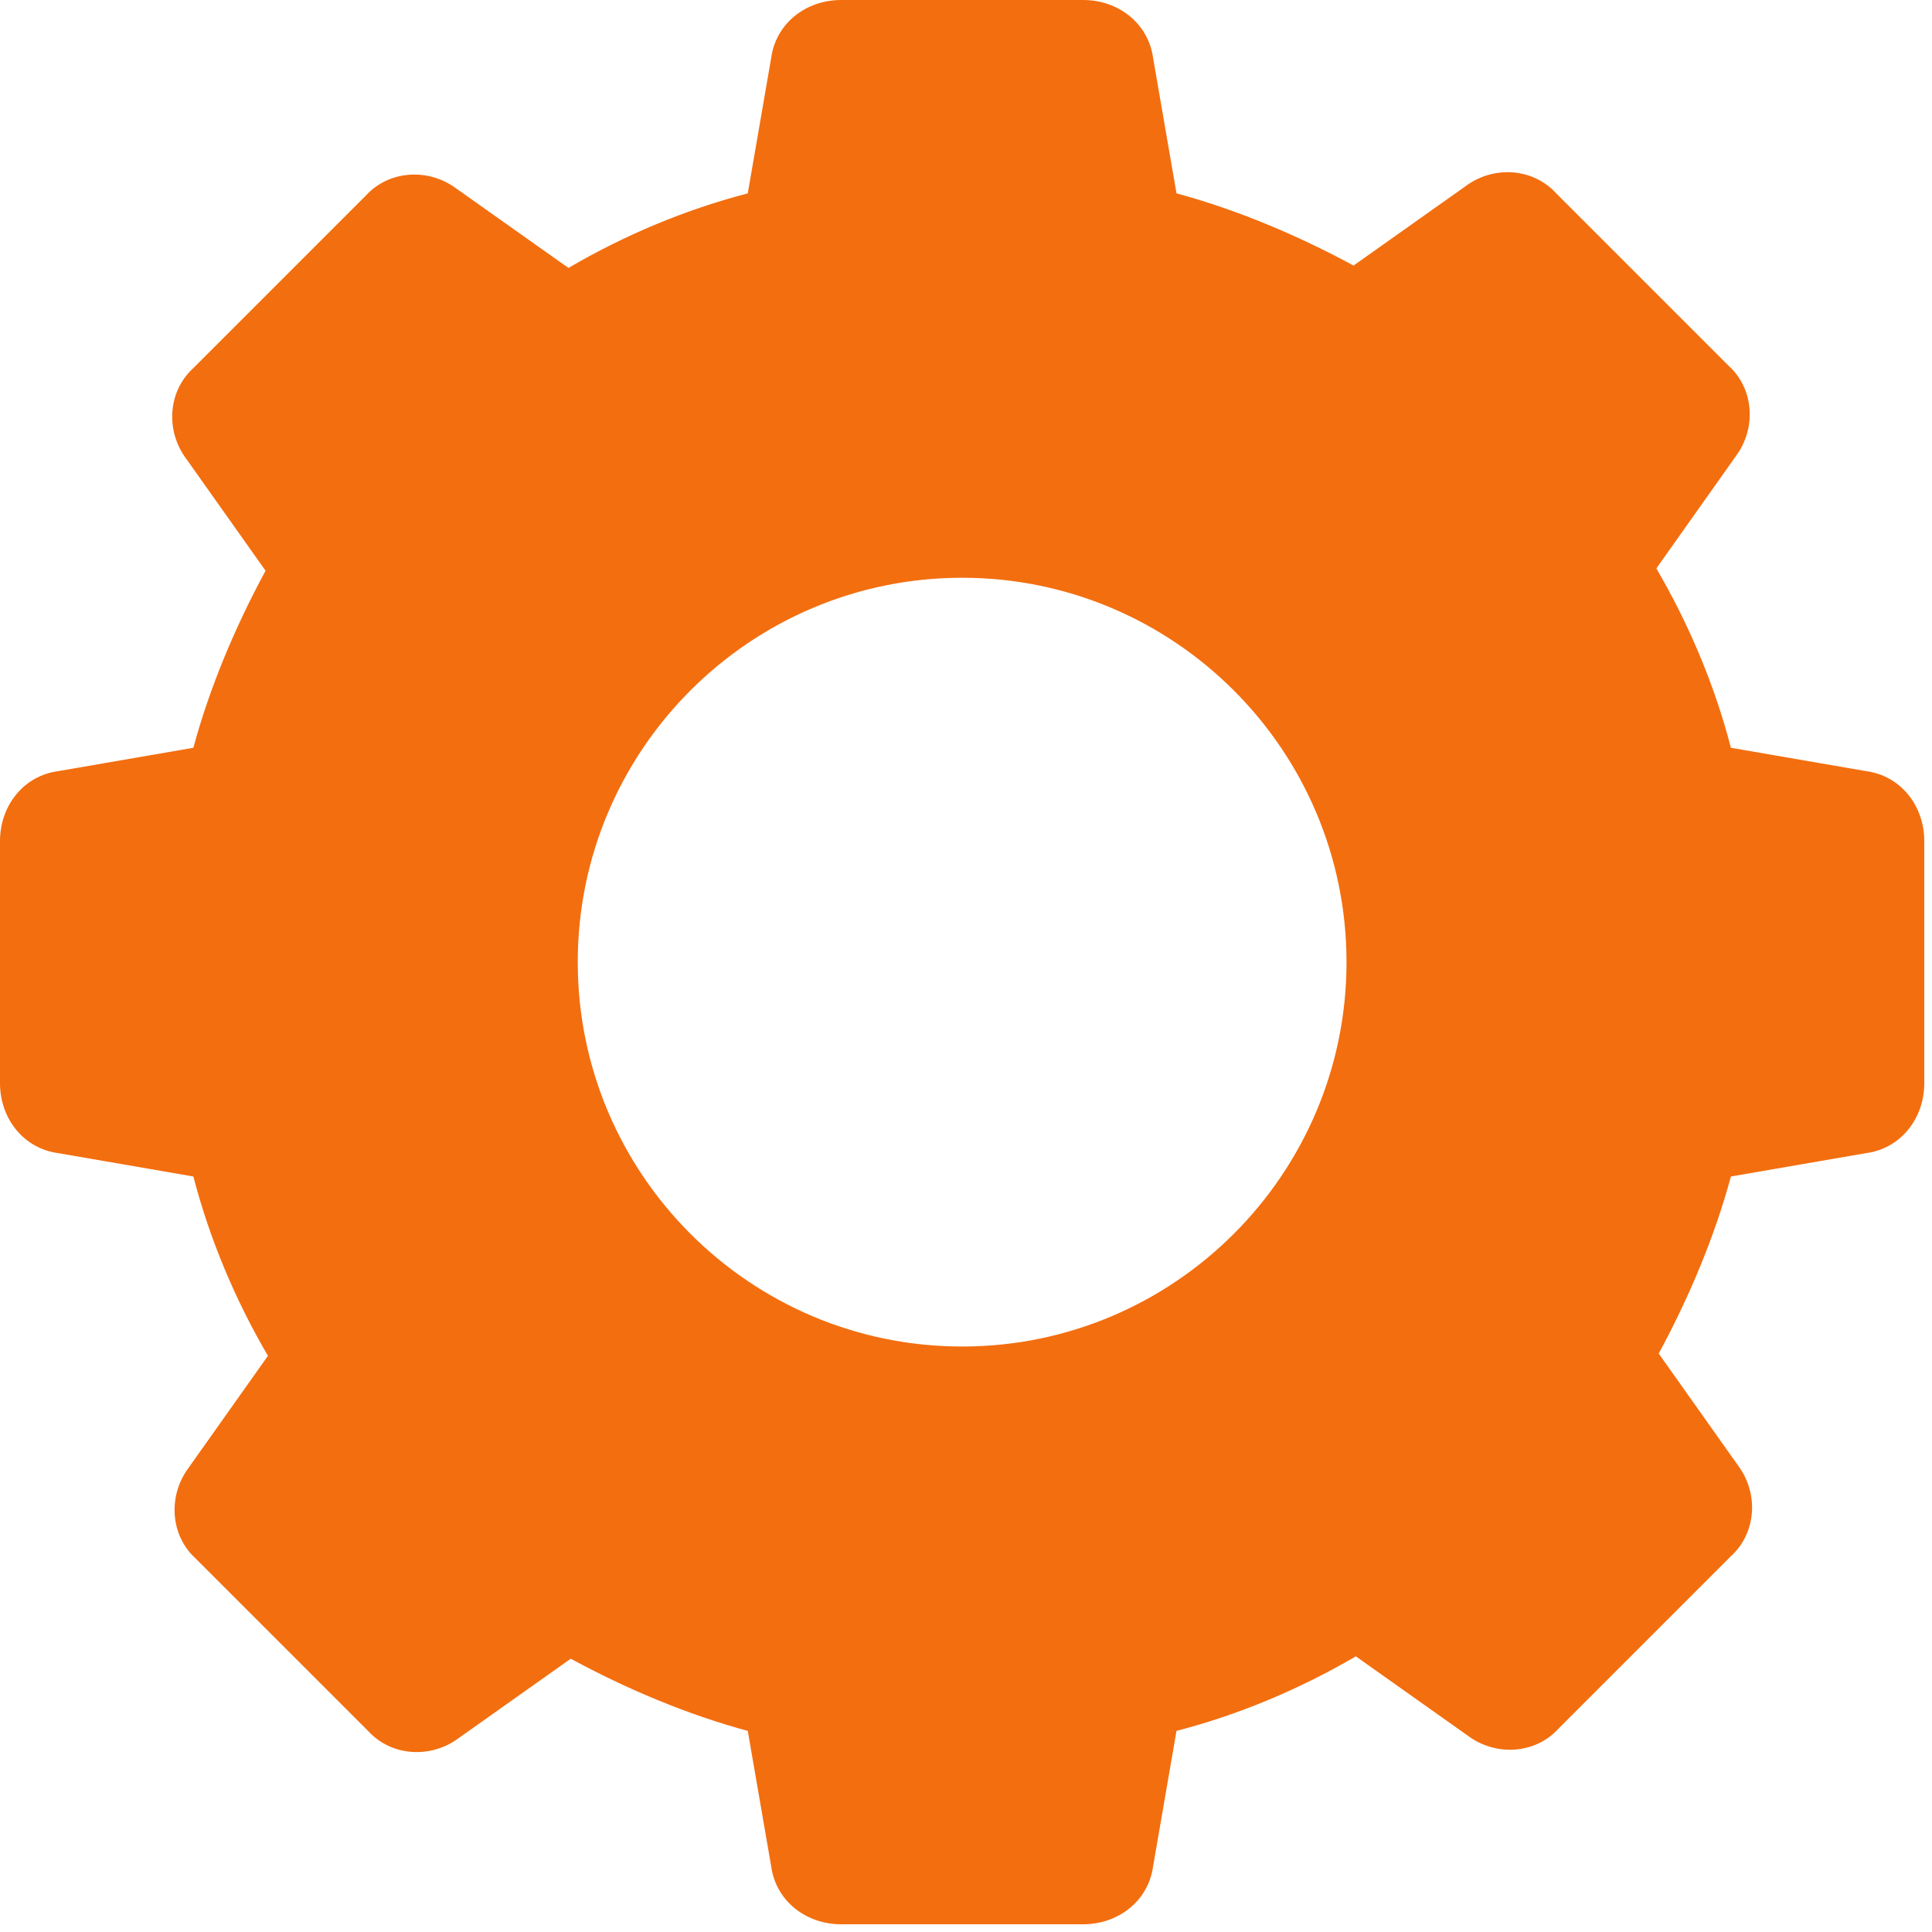 <svg width="22" height="22" viewBox="0 0 22 22" fill="none" xmlns="http://www.w3.org/2000/svg">
<path d="M21.249 8.781L19.71 8.515C19.524 7.799 19.233 7.109 18.861 6.473L19.763 5.199C20.002 4.881 19.976 4.43 19.684 4.165L17.721 2.202C17.455 1.91 17.004 1.883 16.686 2.122L15.413 3.024C14.776 2.679 14.086 2.388 13.397 2.202L13.131 0.663C13.078 0.265 12.733 0 12.335 0H9.577C9.179 0 8.834 0.265 8.781 0.663L8.515 2.202C7.799 2.388 7.109 2.679 6.473 3.051L5.199 2.149C4.881 1.91 4.43 1.937 4.165 2.228L2.202 4.191C1.91 4.457 1.883 4.908 2.122 5.226L3.024 6.499C2.679 7.136 2.388 7.826 2.202 8.515L0.663 8.781C0.265 8.834 0 9.179 0 9.577V12.335C0 12.733 0.265 13.078 0.663 13.131L2.202 13.397C2.388 14.113 2.679 14.803 3.051 15.439L2.149 16.712C1.91 17.031 1.937 17.482 2.228 17.747L4.191 19.71C4.457 20.002 4.908 20.029 5.226 19.79L6.499 18.888C7.136 19.233 7.826 19.524 8.515 19.71L8.781 21.249C8.834 21.647 9.179 21.912 9.577 21.912H12.335C12.733 21.912 13.078 21.647 13.131 21.249L13.397 19.71C14.113 19.524 14.803 19.233 15.439 18.861L16.712 19.763C17.031 20.002 17.482 19.976 17.747 19.684L19.71 17.721C20.002 17.455 20.029 17.004 19.79 16.686L18.888 15.413C19.233 14.776 19.524 14.086 19.71 13.397L21.249 13.131C21.647 13.078 21.912 12.733 21.912 12.335V9.577C21.912 9.179 21.647 8.834 21.249 8.781ZM10.956 15.333C8.542 15.333 6.579 13.37 6.579 10.956C6.579 8.542 8.542 6.579 10.956 6.579C13.37 6.579 15.333 8.542 15.333 10.956C15.333 13.37 13.37 15.333 10.956 15.333Z" fill="#F36E0F"/>
</svg>
